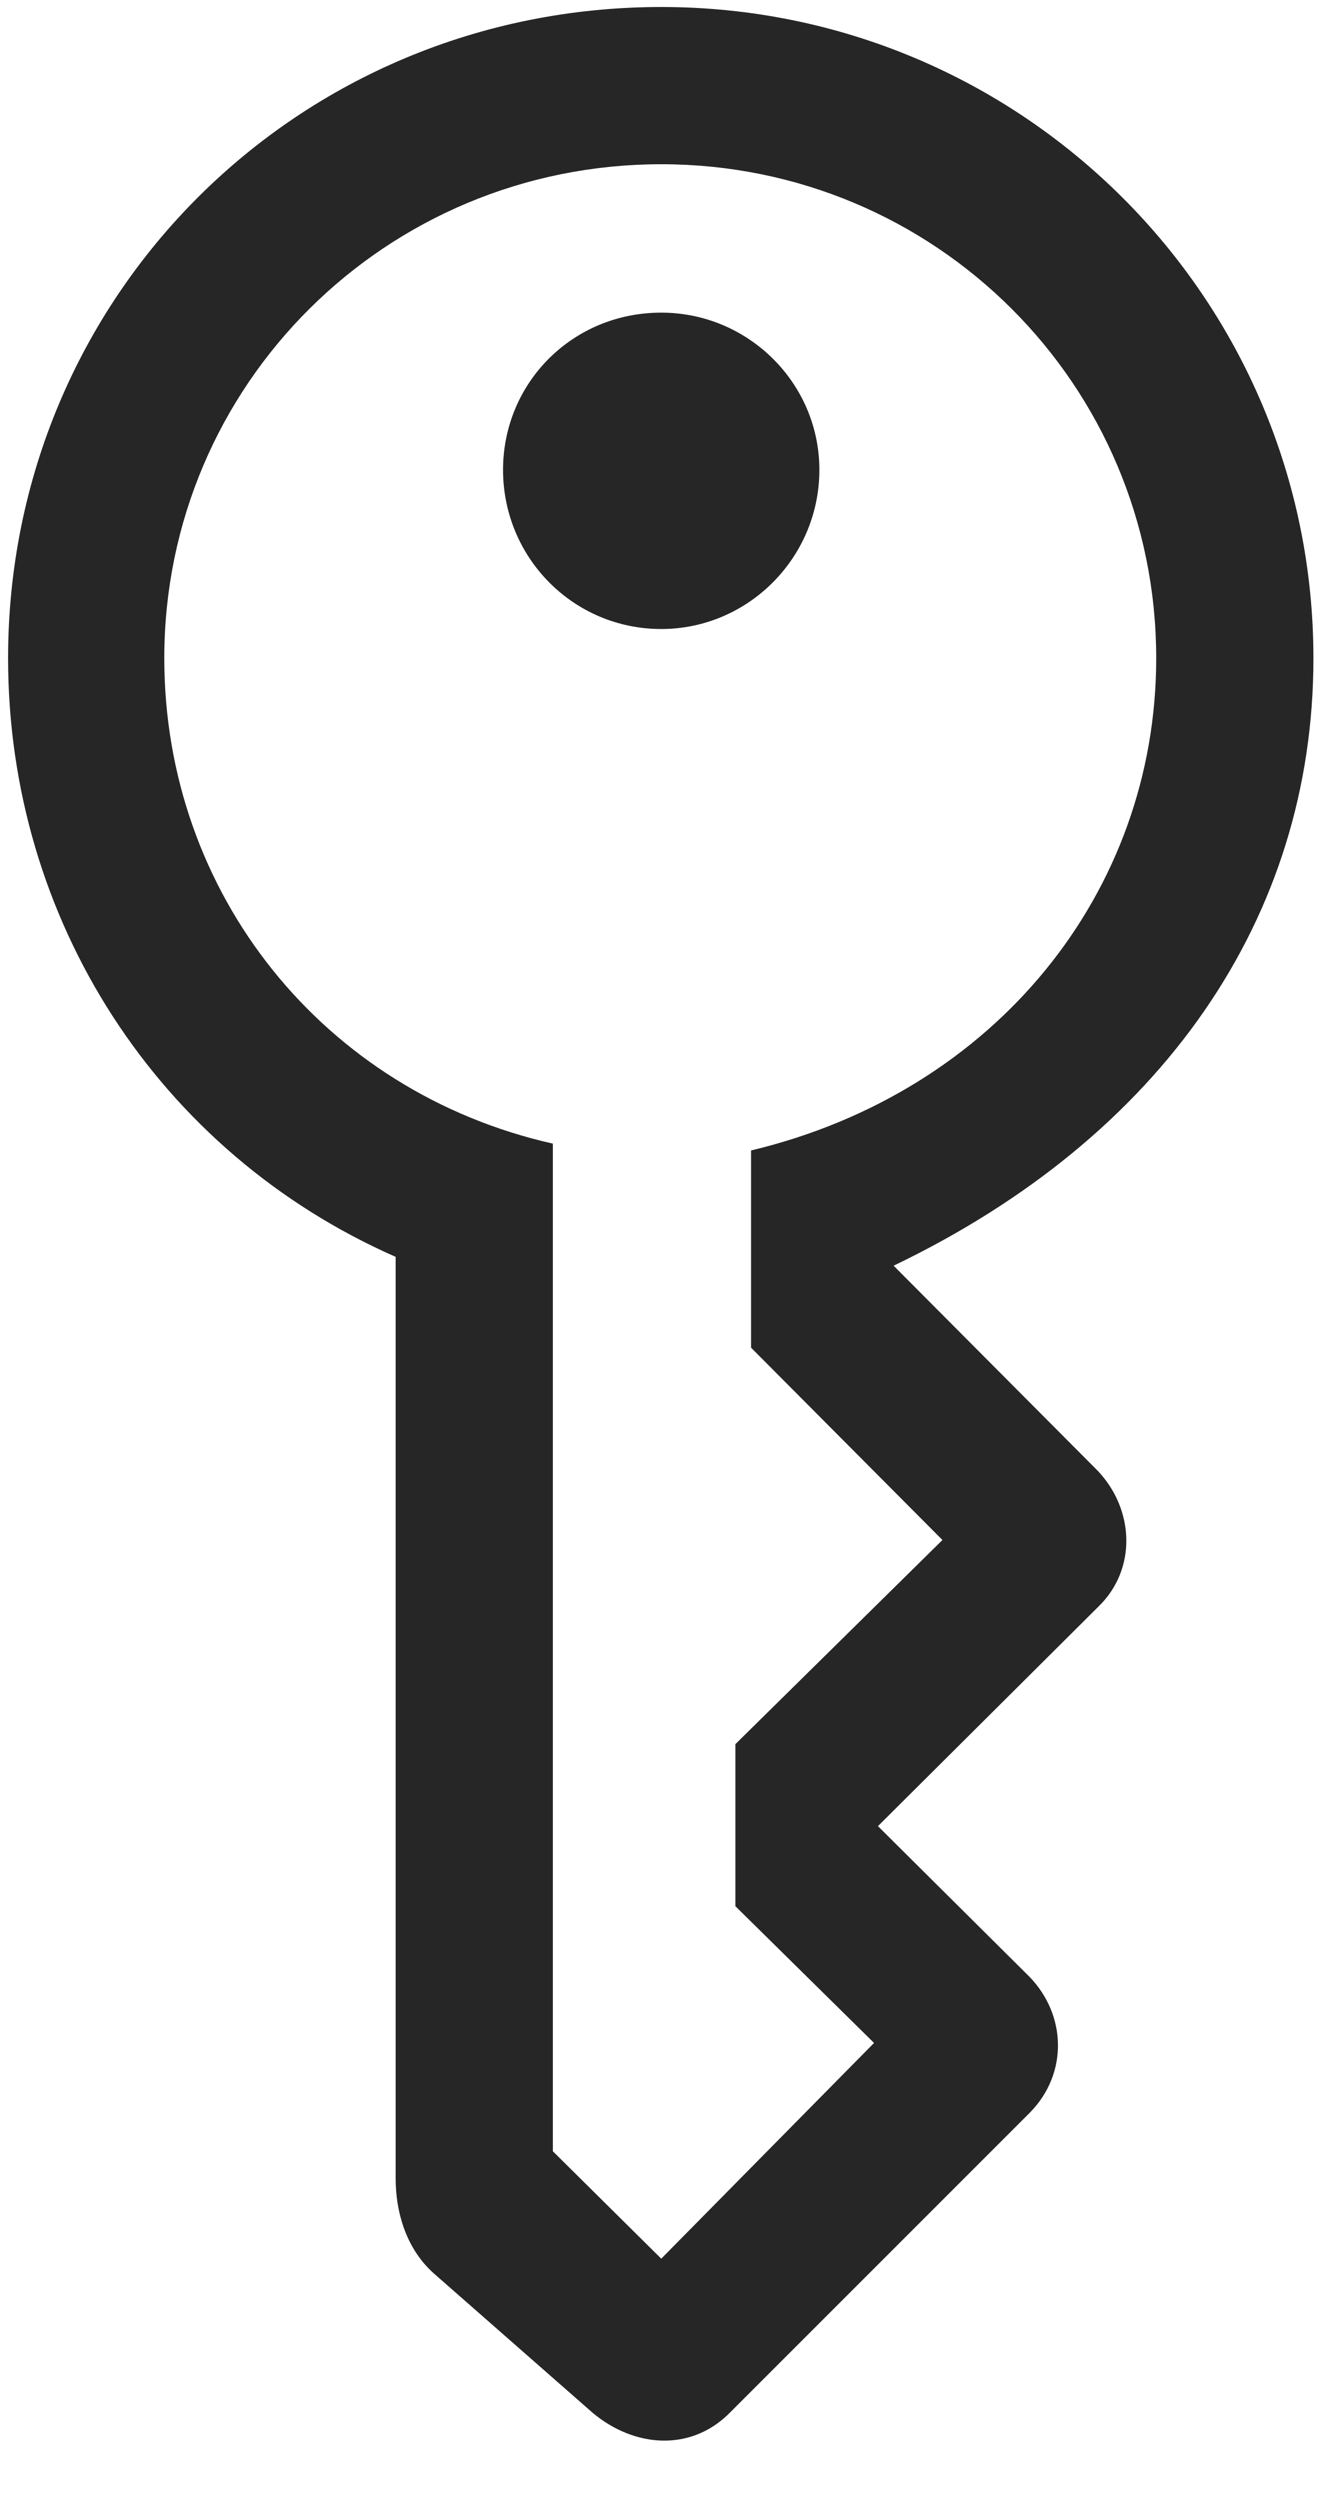 <svg width="16" height="30" viewBox="0 0 16 30" fill="none" xmlns="http://www.w3.org/2000/svg">
<g clip-path="url(#clip0_2207_12771)">
<path d="M7.116 28.959C7.608 29.369 8.276 29.428 8.745 28.971L12.366 25.35C12.823 24.881 12.8 24.178 12.354 23.721L10.538 21.916L13.187 19.279C13.644 18.834 13.62 18.119 13.175 17.65L10.726 15.19C13.948 13.643 15.765 11.018 15.765 7.9C15.765 3.576 12.261 0.084 7.937 0.084C3.577 0.084 0.097 3.553 0.097 7.9C0.097 11.041 1.901 13.83 4.749 15.084V26.146C4.749 26.533 4.866 26.979 5.206 27.283L7.116 28.959ZM7.937 27.107L6.636 25.818V13.725C3.882 13.104 1.972 10.725 1.972 7.9C1.972 4.619 4.632 1.971 7.937 1.971C11.229 1.971 13.878 4.619 13.878 7.9C13.878 10.701 11.956 13.104 9.015 13.807V16.174L11.312 18.482L8.827 20.932V22.877L10.491 24.518L7.937 27.107ZM7.937 7.549C8.979 7.549 9.835 6.693 9.835 5.639C9.835 4.596 8.979 3.752 7.937 3.752C6.87 3.752 6.038 4.596 6.038 5.639C6.038 6.693 6.882 7.549 7.937 7.549Z" fill="black" fill-opacity="0.85"/>
</g>
<defs>
<clipPath id="clip0_2207_12771">
<rect width="15.668" height="29.355" fill="white" transform="translate(0.097 0.084)"/>
</clipPath>
</defs>
</svg>
